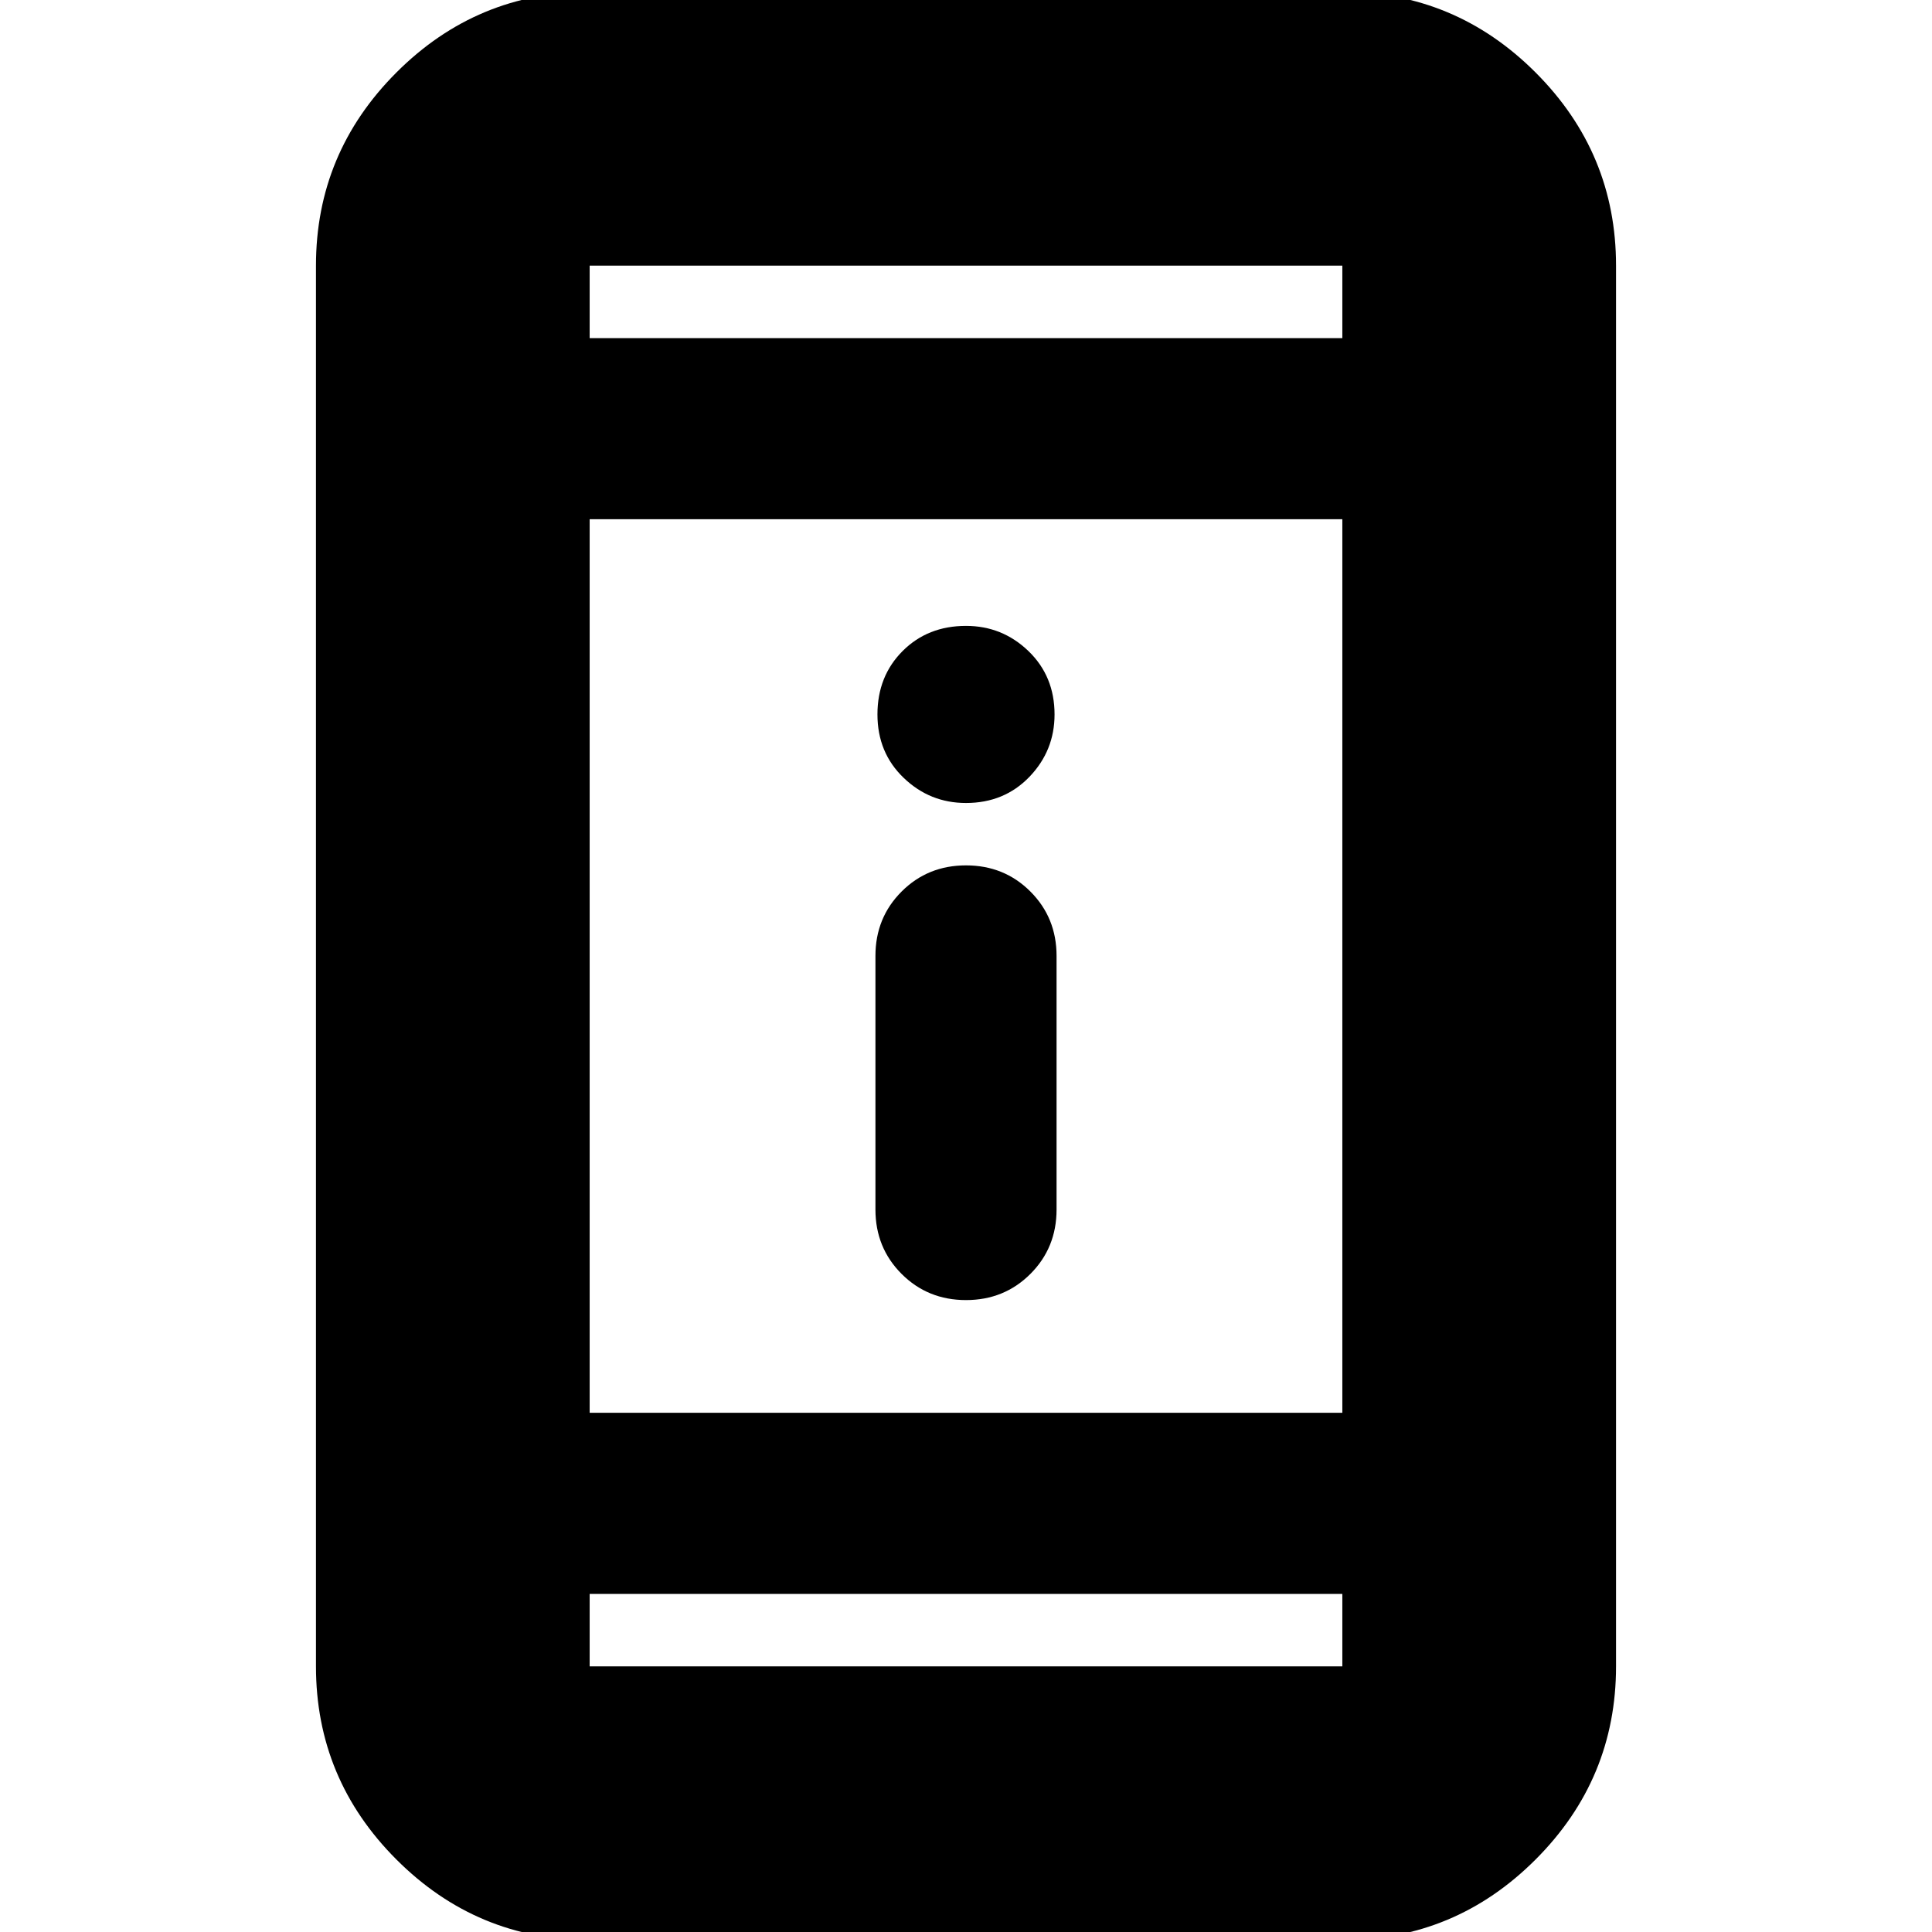 <svg xmlns="http://www.w3.org/2000/svg" height="24" width="24"><path d="M12 16.15Q11.525 16.15 11.2 15.825Q10.875 15.5 10.875 15.025V11.875Q10.875 11.4 11.2 11.075Q11.525 10.75 12 10.75Q12.475 10.75 12.8 11.075Q13.125 11.4 13.125 11.875V15.025Q13.125 15.5 12.8 15.825Q12.475 16.15 12 16.15ZM12 9.975Q11.55 9.975 11.225 9.662Q10.9 9.35 10.9 8.875Q10.9 8.4 11.213 8.087Q11.525 7.775 12 7.775Q12.45 7.775 12.775 8.087Q13.1 8.4 13.1 8.875Q13.1 9.325 12.788 9.65Q12.475 9.975 12 9.975ZM7.325 24.1Q5.925 24.1 4.925 23.1Q3.925 22.1 3.925 20.7V3.3Q3.925 1.9 4.925 0.9Q5.925 -0.1 7.325 -0.1H16.675Q18.075 -0.1 19.075 0.9Q20.075 1.9 20.075 3.3V20.7Q20.075 22.1 19.075 23.1Q18.075 24.1 16.675 24.1ZM7.325 17.55H16.675V6.45H7.325ZM7.325 19.8V20.7Q7.325 20.7 7.325 20.7Q7.325 20.7 7.325 20.7H16.675Q16.675 20.7 16.675 20.7Q16.675 20.7 16.675 20.7V19.8ZM7.325 4.2H16.675V3.3Q16.675 3.3 16.675 3.3Q16.675 3.3 16.675 3.3H7.325Q7.325 3.3 7.325 3.3Q7.325 3.3 7.325 3.3ZM7.325 3.3Q7.325 3.3 7.325 3.3Q7.325 3.3 7.325 3.3V4.2V3.3Q7.325 3.3 7.325 3.3Q7.325 3.3 7.325 3.3ZM7.325 20.7Q7.325 20.7 7.325 20.7Q7.325 20.7 7.325 20.7V19.8V20.7Q7.325 20.7 7.325 20.7Q7.325 20.7 7.325 20.7Z"/></svg>